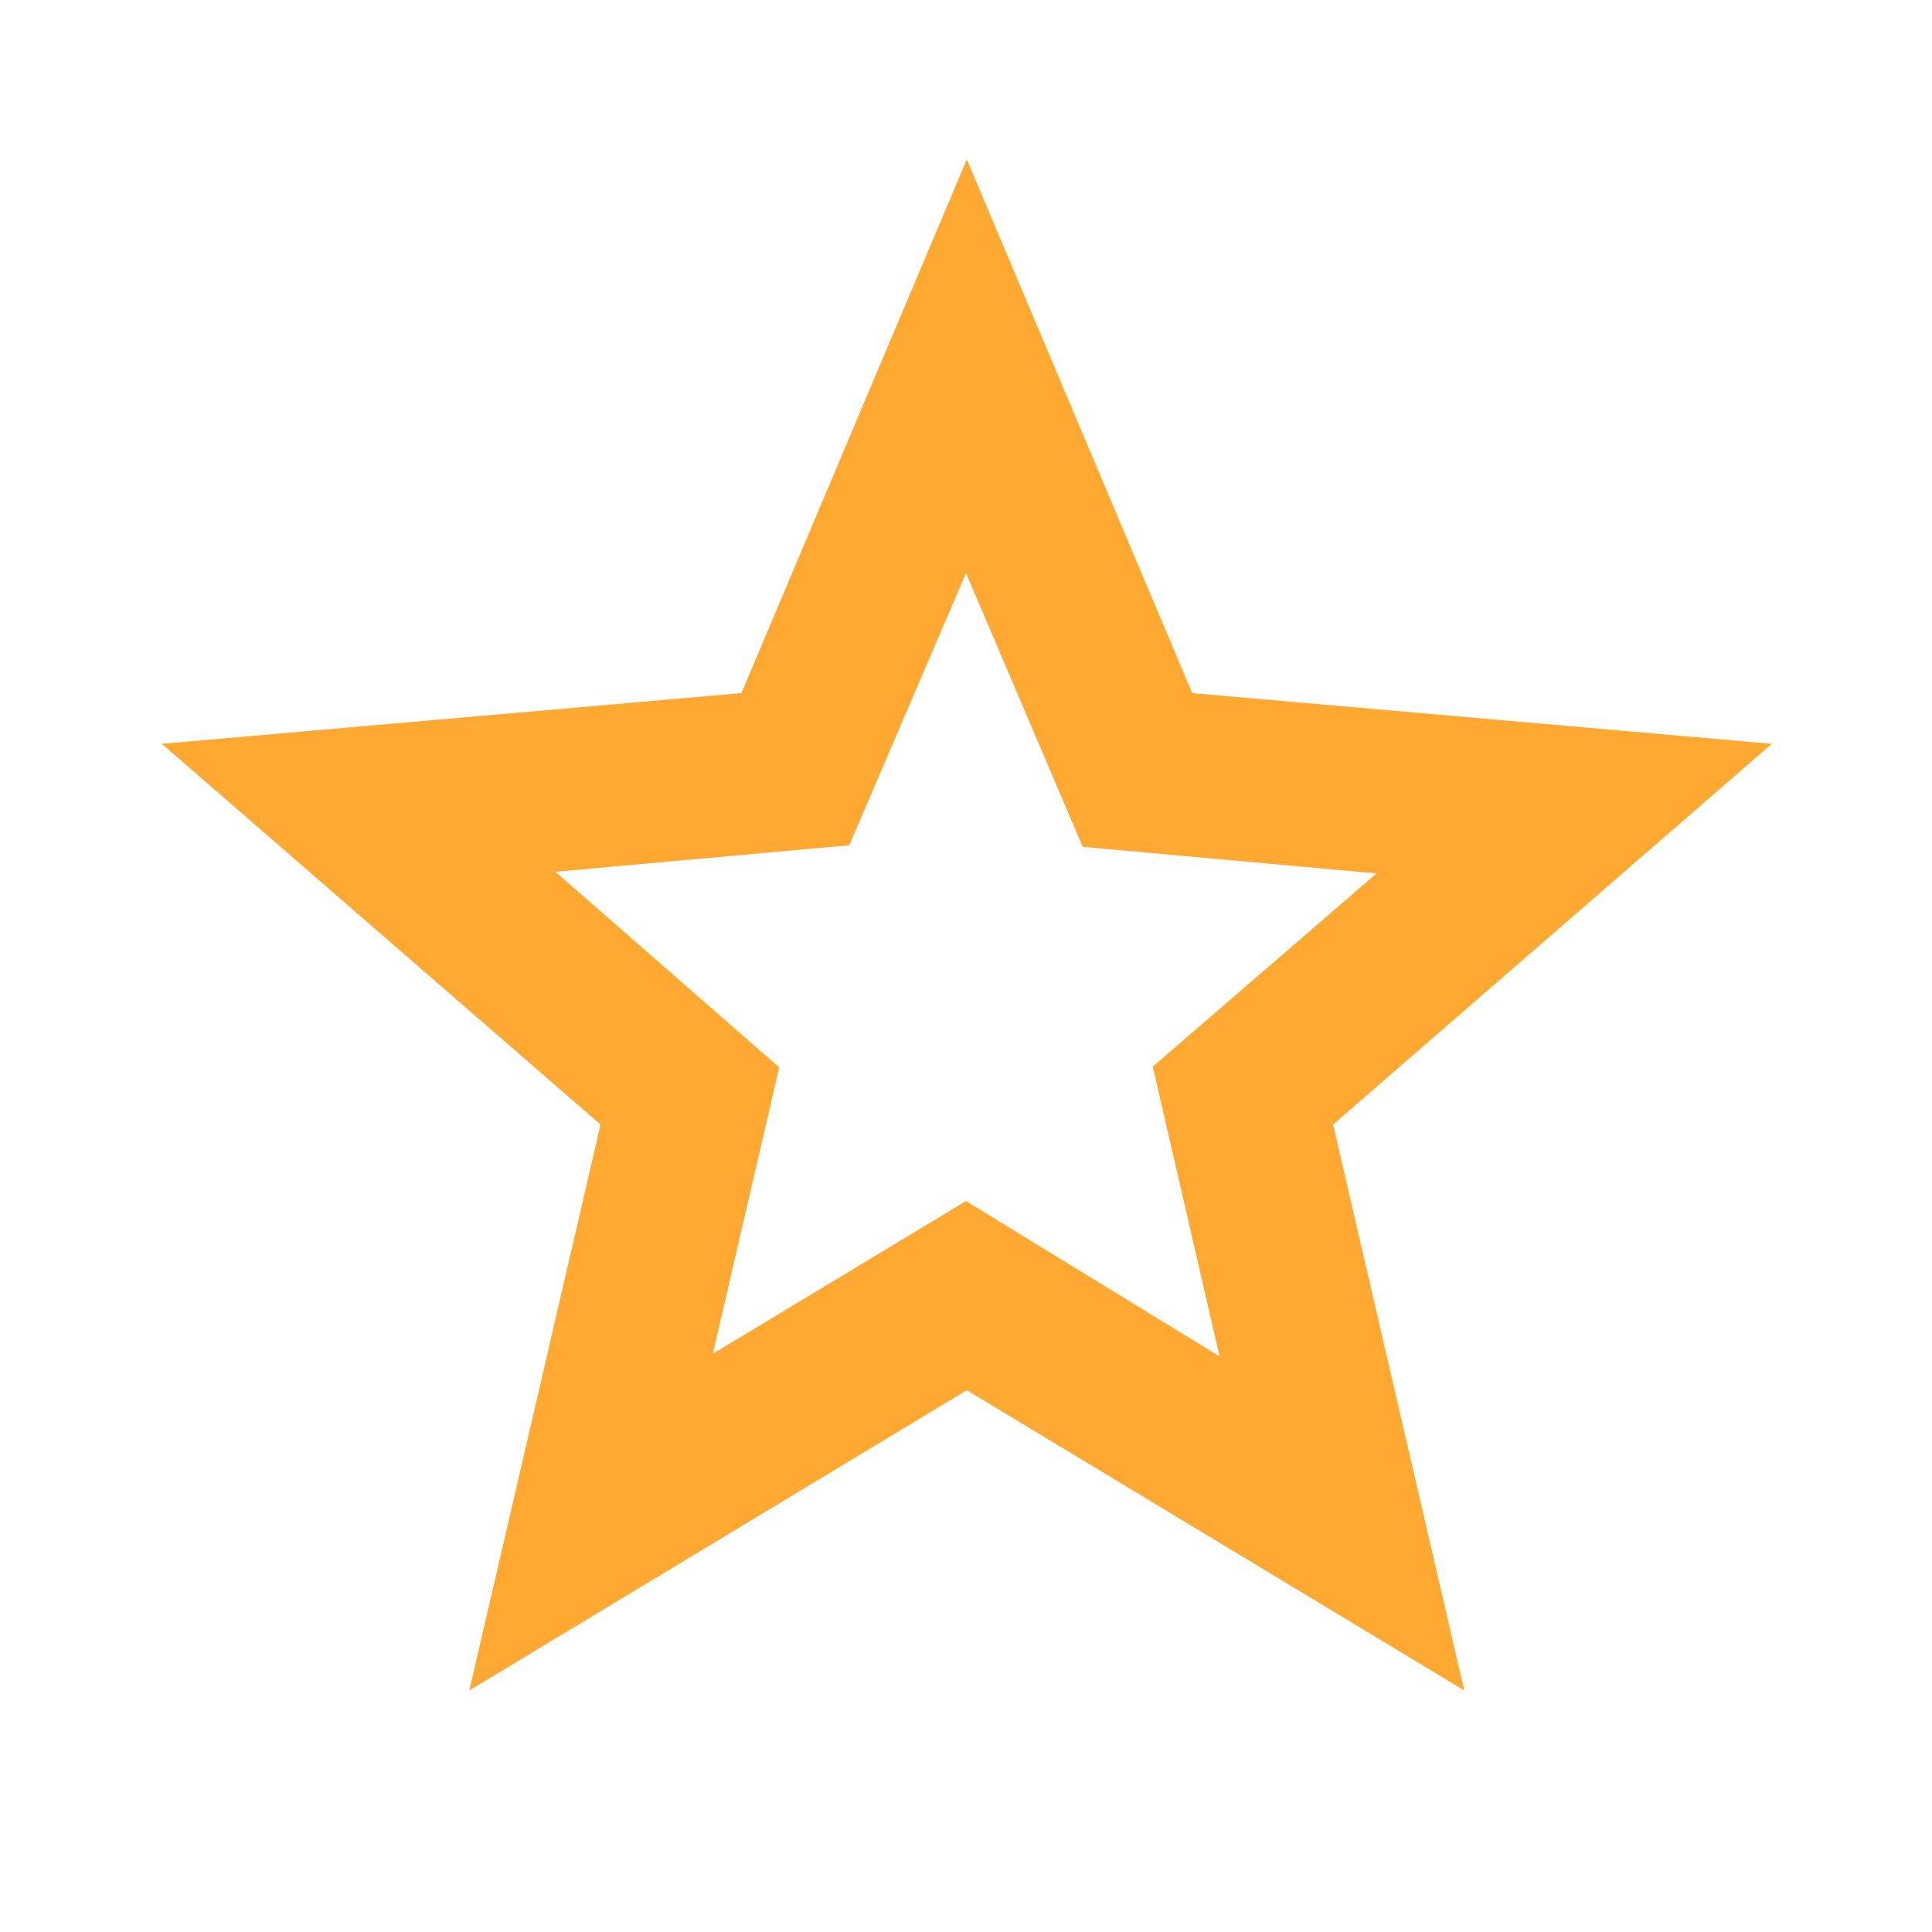 <?xml version="1.0" encoding="UTF-8"?>
<svg id="Layer_1" data-name="Layer 1" xmlns="http://www.w3.org/2000/svg" viewBox="0 0 24 24">
  <defs>
    <style>
      .cls-1 {
        fill: #ffa933;
      }
    </style>
  </defs>
  <path class="cls-1" d="M8.85,16.82l3.15-1.9,3.15,1.93-.83-3.6,2.78-2.4-3.65-.33-1.45-3.4-1.45,3.38-3.65.33,2.78,2.43-.83,3.58ZM5.83,21l1.63-7.03-5.45-4.73,7.2-.63,2.8-6.63,2.8,6.63,7.2.63-5.45,4.73,1.63,7.03-6.18-3.73-6.18,3.73Z"/>
</svg>